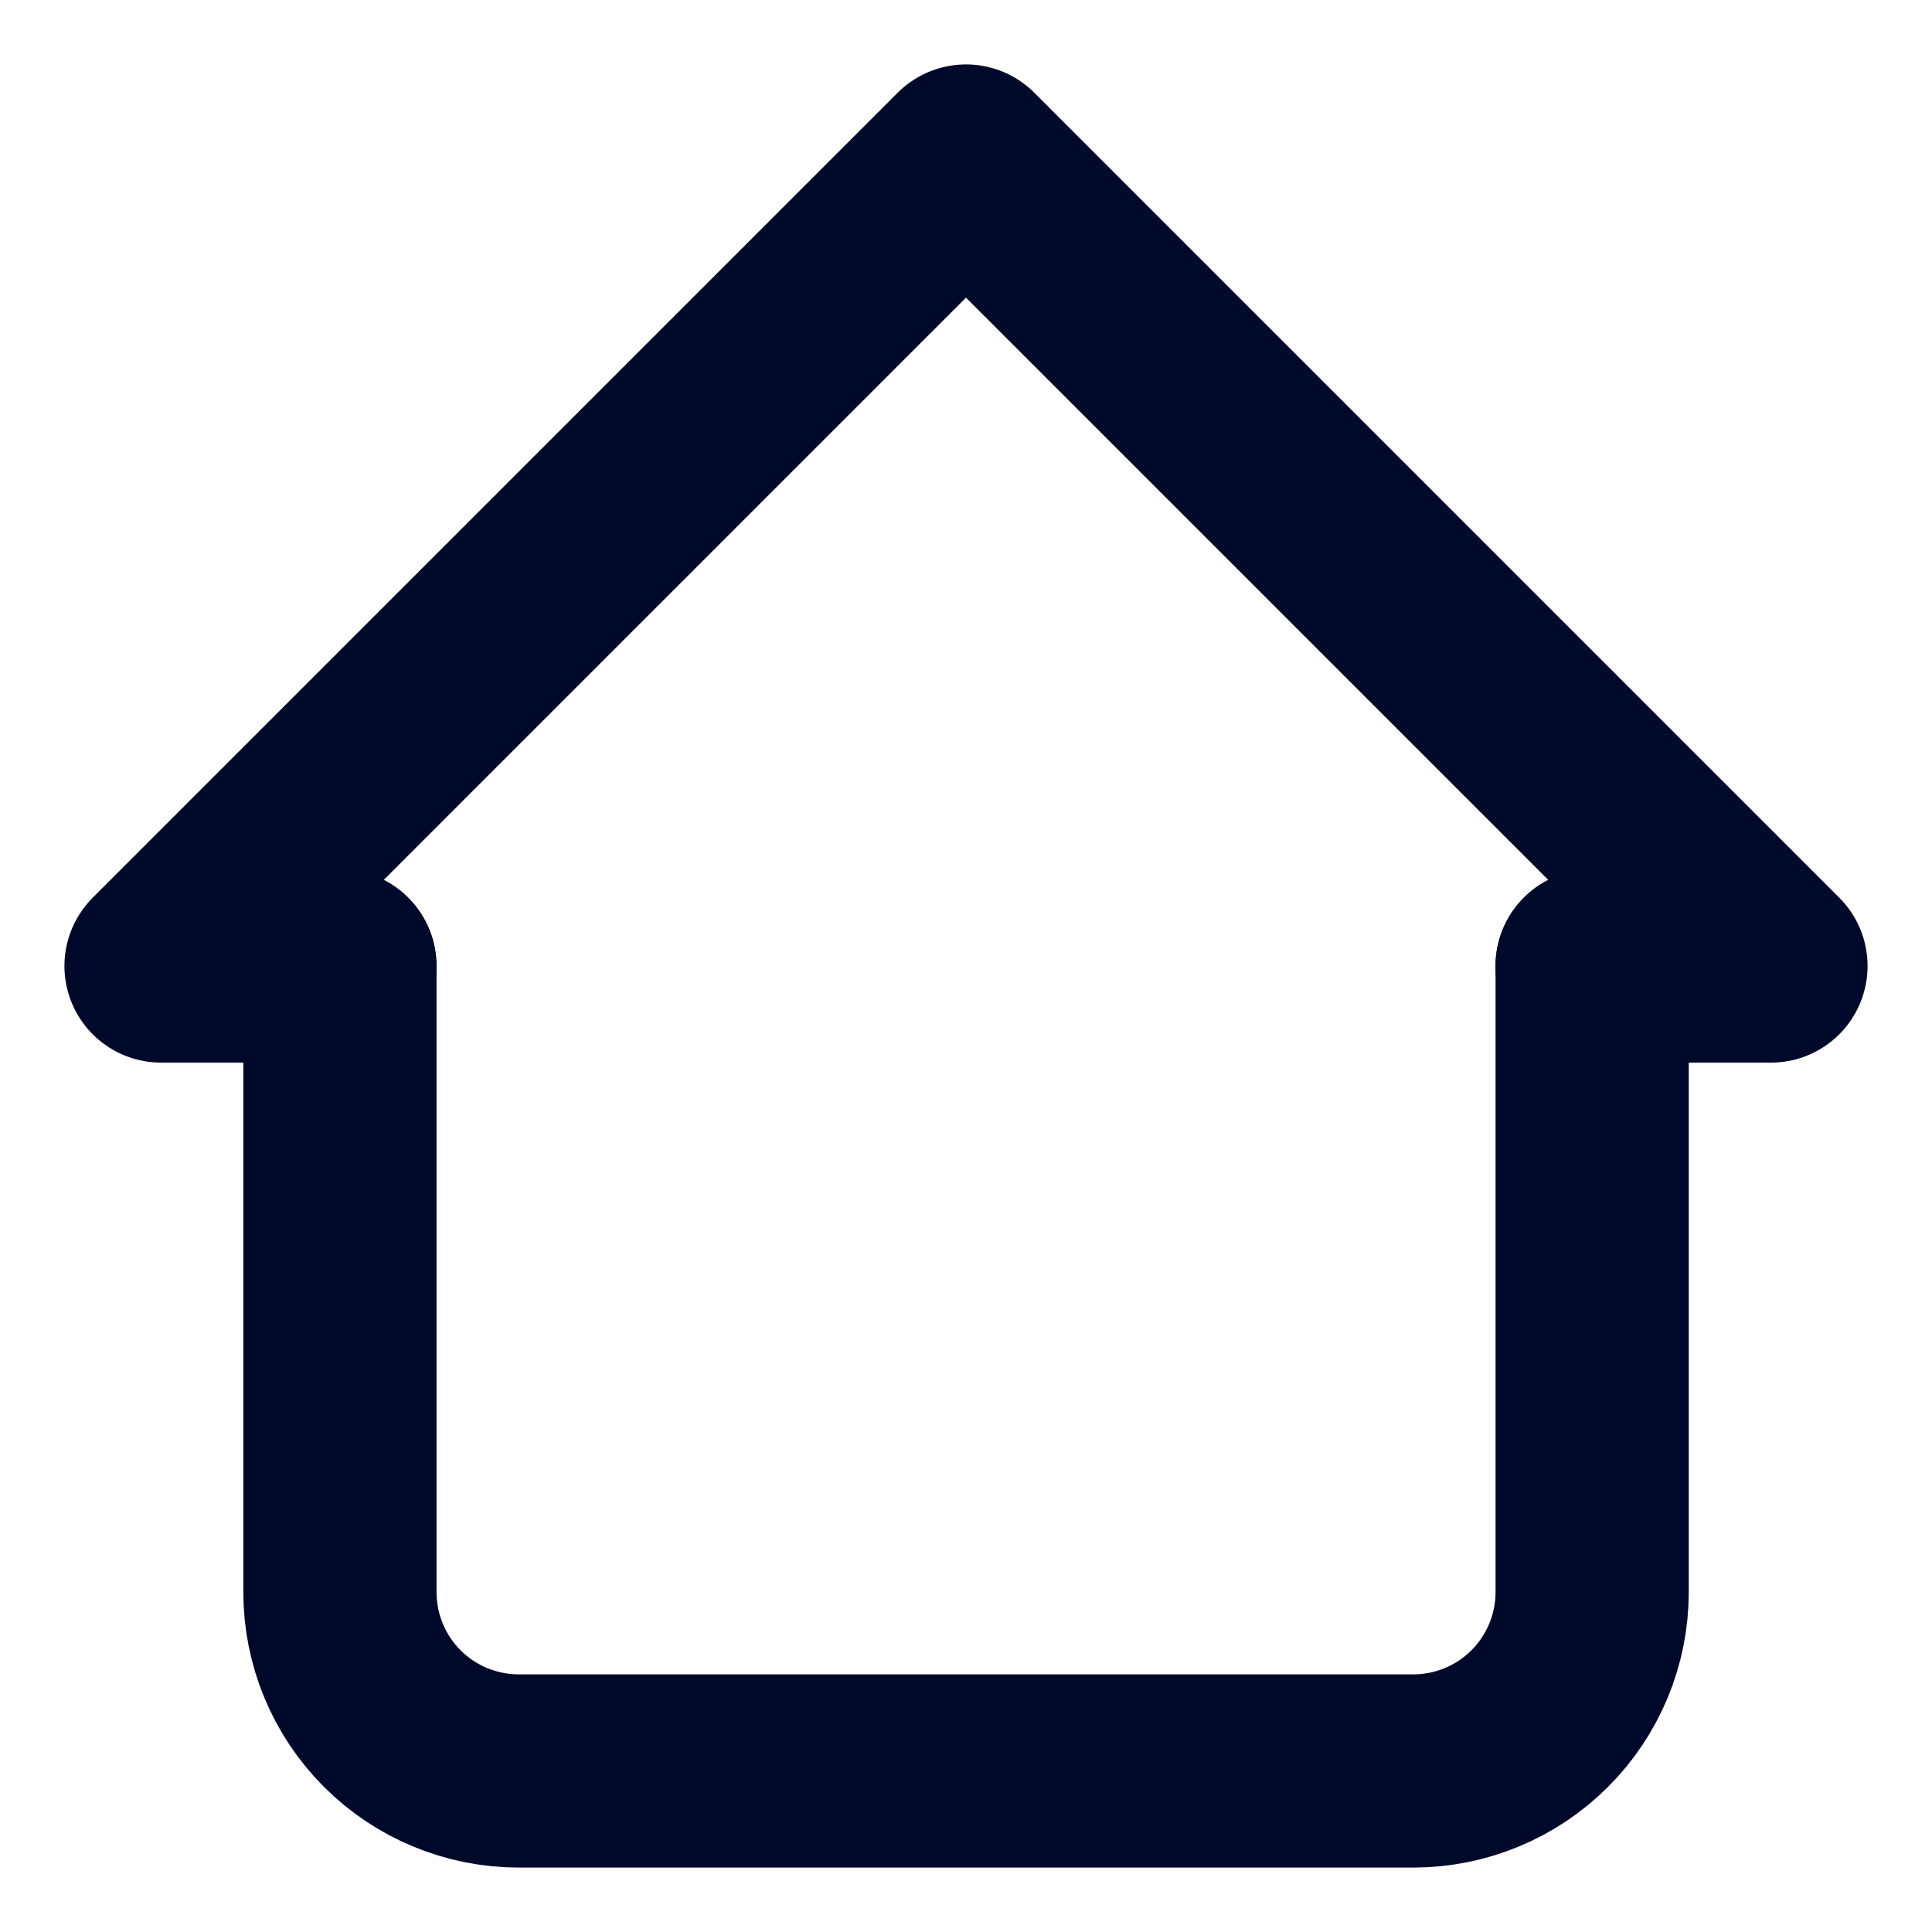 <svg width="20" height="20" viewBox="0 0 20 20" fill="none" xmlns="http://www.w3.org/2000/svg">
<g clip-path="url(#clip0_31_6565)">
<path d="M3.518 10H1.667L10 1.667L18.333 10H16.481" stroke="#000929" stroke-width="2" stroke-linecap="round" stroke-linejoin="round"/>
<path d="M3.519 10V16.482C3.519 16.973 3.714 17.444 4.061 17.791C4.408 18.138 4.879 18.333 5.37 18.333H14.63C15.121 18.333 15.592 18.138 15.939 17.791C16.286 17.444 16.482 16.973 16.482 16.482V10" stroke="#000929" stroke-width="2" stroke-linecap="round" stroke-linejoin="round"/>
</g>
<defs>
<clipPath id="clip0_31_6565">
<rect width="20" height="20" fill="white"/>
</clipPath>
</defs>
</svg>
